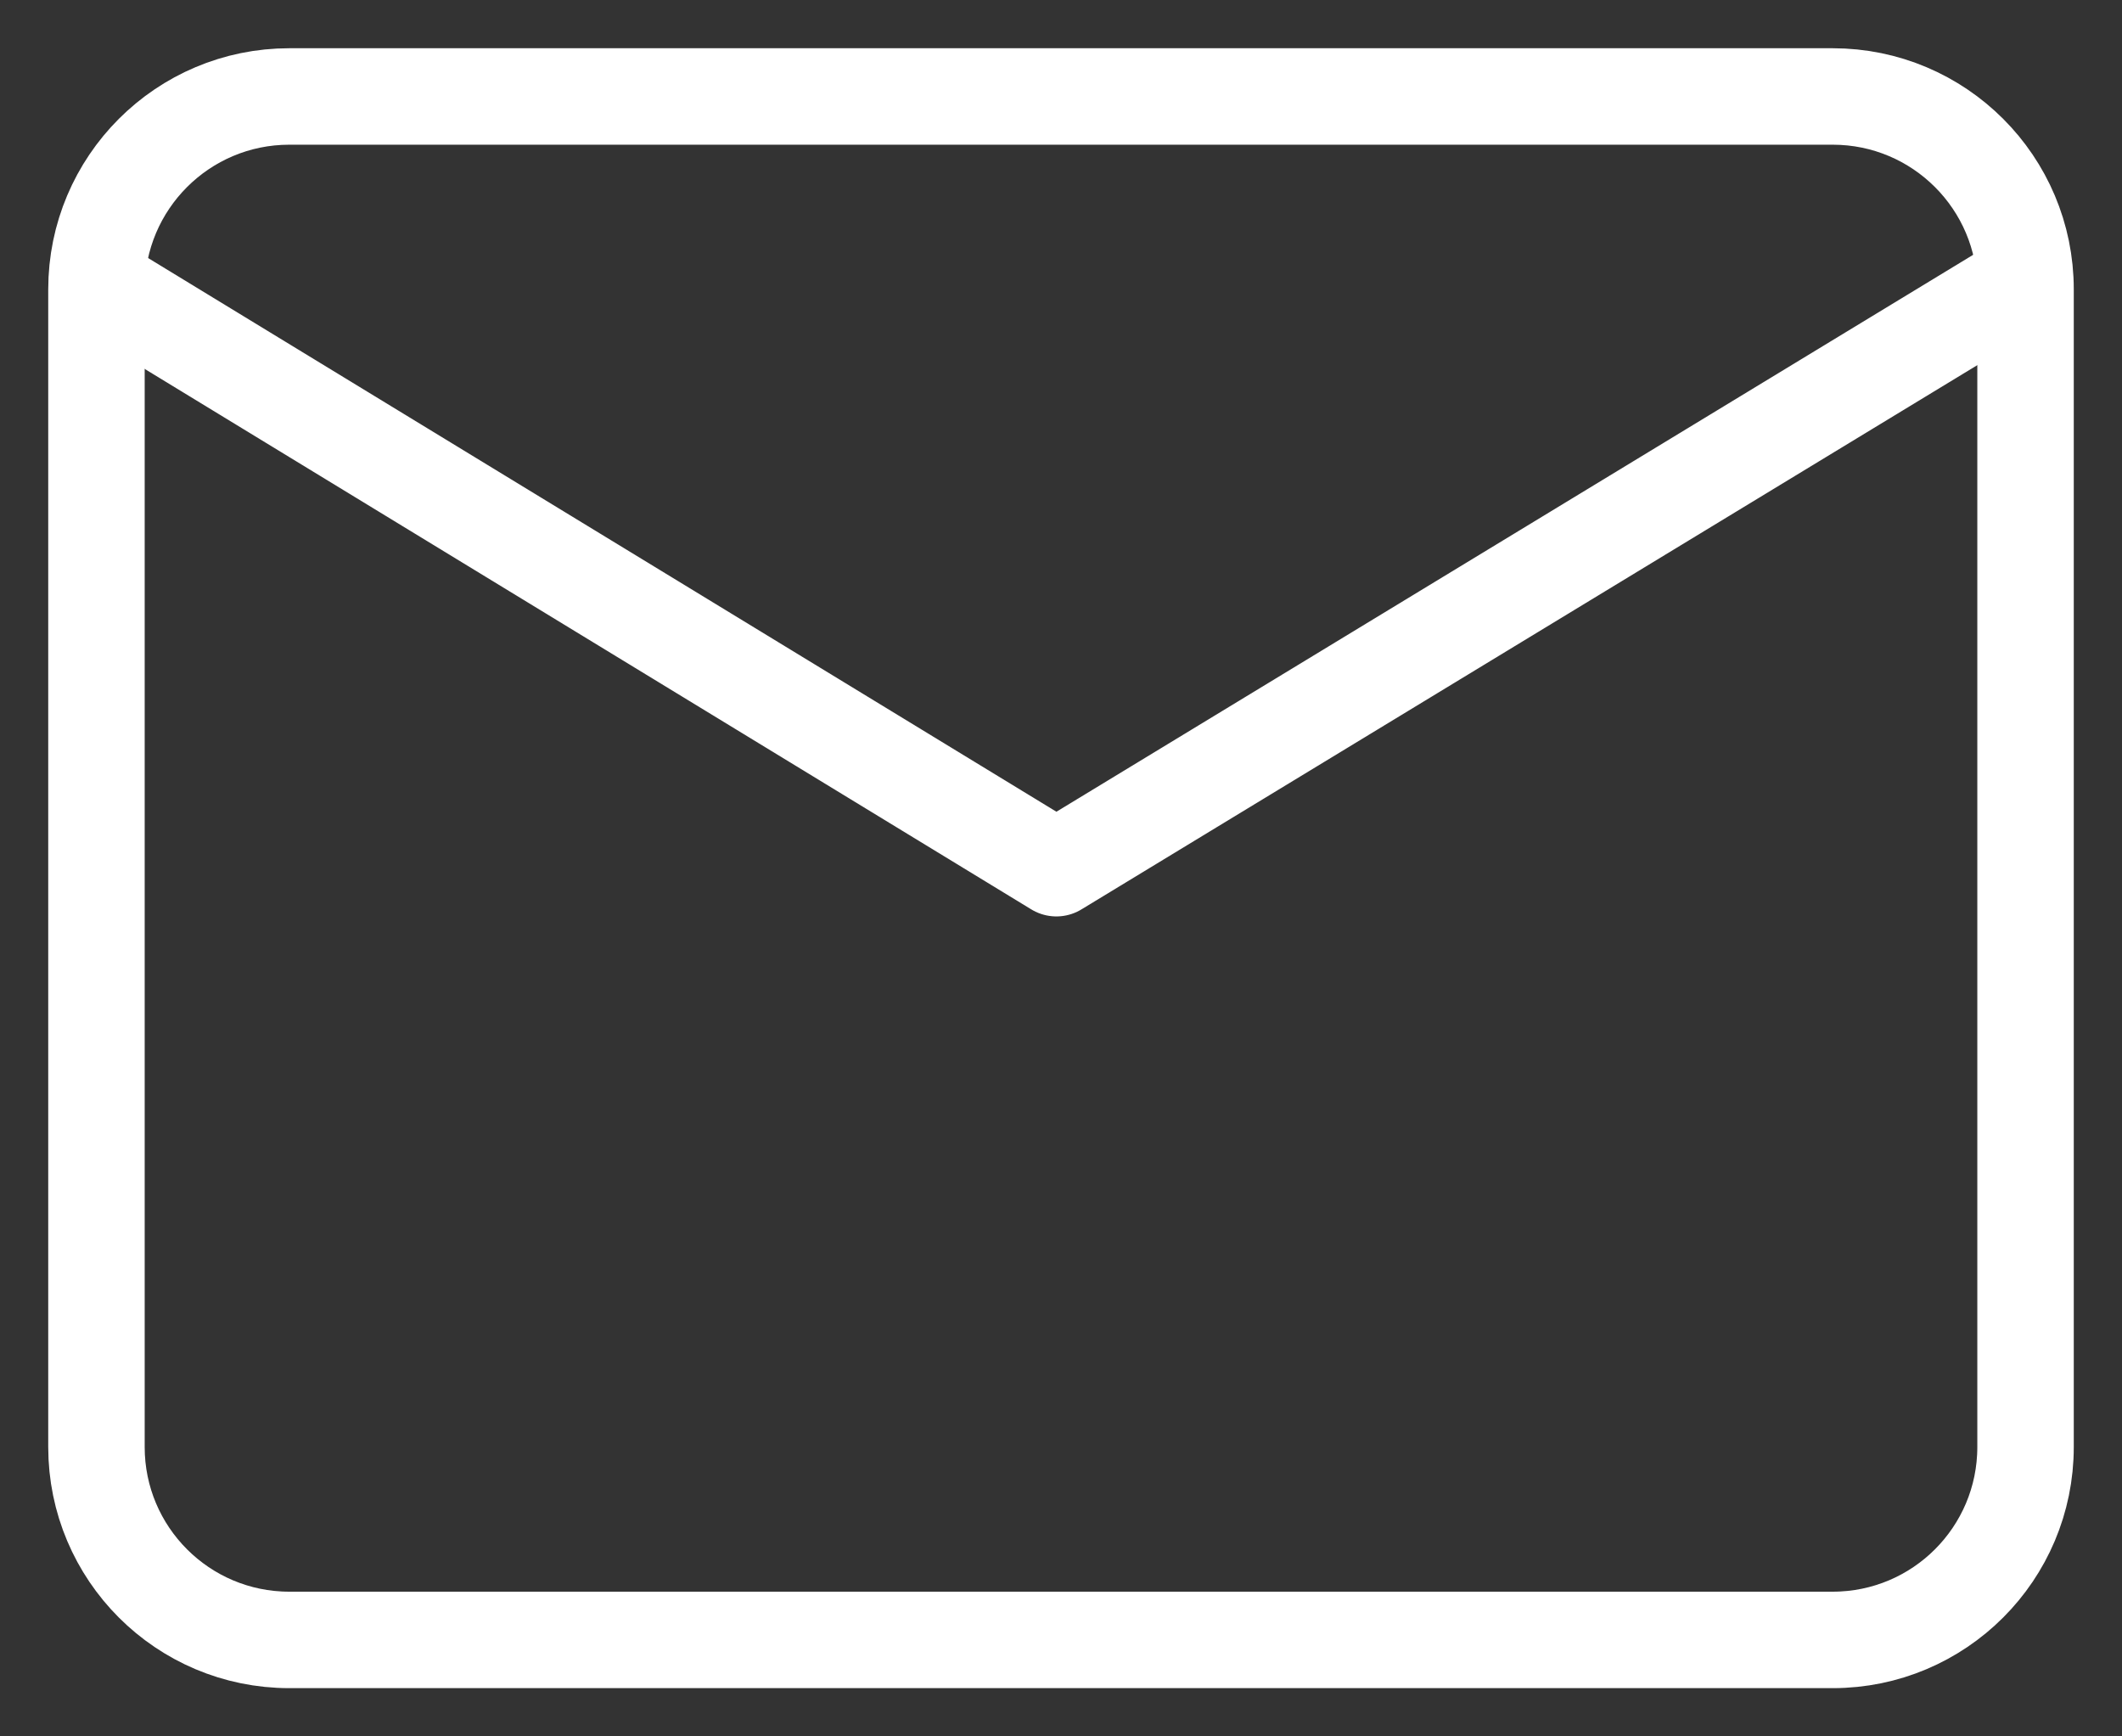 <svg width="22" height="18" viewBox="0 0 22 18" fill="none" xmlns="http://www.w3.org/2000/svg">
<rect x="0" y="0" width="22" height="18" fill="#333333" stroke="none"/>
<path fill-rule="evenodd" clip-rule="evenodd" d="M1 15C1 16.105 1.895 17 3 17H19C20.105 17 21 16.105 21 15V3C21 1.895 20.105 1 19 1H3C1.895 1 1 1.895 1 3V15Z" stroke="white"/>
<path d="M1.141 3.02L10.952 9L20.958 2.922" stroke="white" stroke-linejoin="round"/>
</svg>
